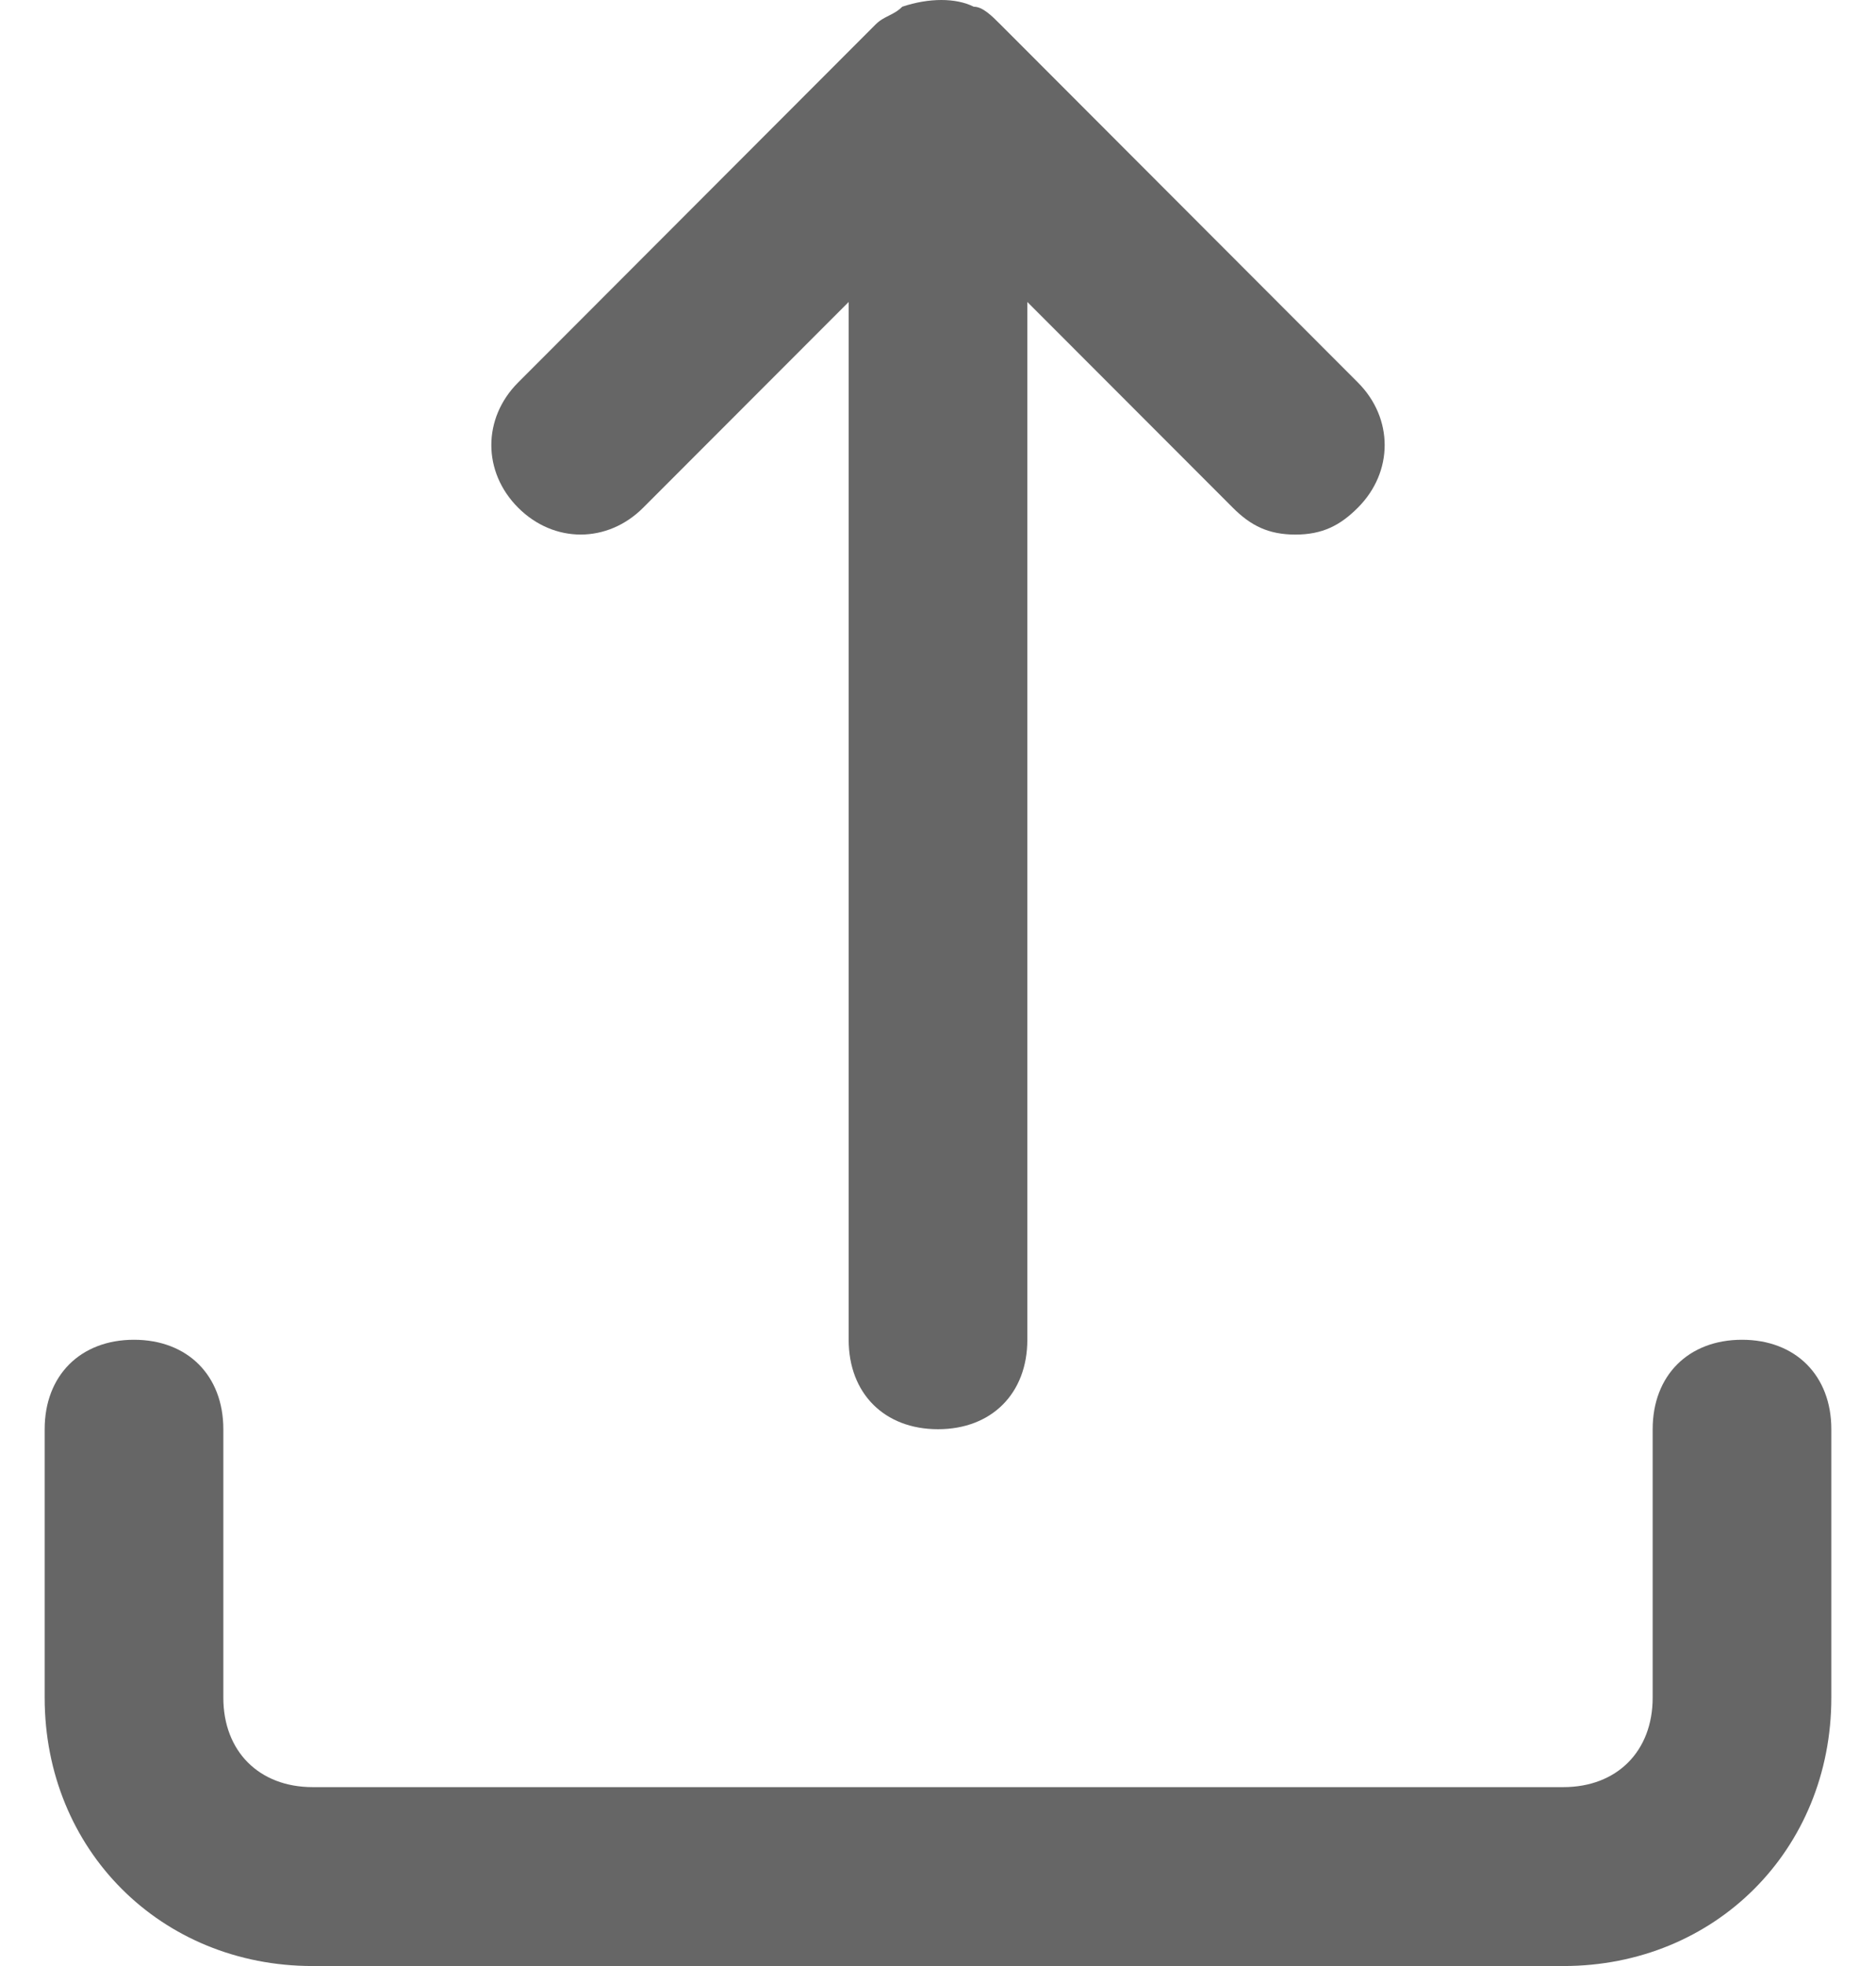 <?xml version="1.0" encoding="UTF-8"?>
<svg width="21px" height="22px" viewBox="0 0 21 22" version="1.1" xmlns="http://www.w3.org/2000/svg" xmlns:xlink="http://www.w3.org/1999/xlink">
    <!-- Generator: Sketch 57.1 (83088) - https://sketch.com -->
    <title>upload icon</title>
    <desc>Created with Sketch.</desc>
    <g id="Design" stroke="none" stroke-width="1" fill="none" fill-rule="evenodd">
        <g id="Desktop---Entry-Form---Dragging-image" transform="translate(-1085, -792)" fill="#666666" fill-rule="nonzero">
            <g id="Bitmap" transform="translate(0, 150)">
                <g id="Bitmap-Copy" transform="translate(858, 268)">
                    <g id="form-/-image-uploader-copy" transform="translate(0, 288)">
                        <g id="upload-icon" transform="translate(225.5, 85)">
                            <path d="M22,16.993 L22,19.997 C22,21.699 20.7,23 19,23 L5,23 C3.3,23 2,21.699 2,19.997 L2,16.993 C2,16.392 2.4,15.992 3,15.992 C3.6,15.992 4,16.392 4,16.993 L4,19.997 C4,20.597 4.4,20.998 5,20.998 L19,20.998 C19.6,20.998 20,20.597 20,19.997 L20,16.993 C20,16.392 20.4,15.992 21,15.992 C21.6,15.992 22,16.392 22,16.993 Z M8.7,6.681 L11,4.379 L11,15.992 C11,16.593 11.4,16.993 12,16.993 C12.6,16.993 13,16.593 13,15.992 L13,4.379 L15.3,6.681 C15.5,6.882 15.7,6.982 16,6.982 C16.3,6.982 16.5,6.882 16.7,6.681 C17.1,6.281 17.1,5.68 16.7,5.28 L12.7,1.275 C12.6,1.175 12.5,1.075 12.4,1.075 C12.2,0.975 11.9,0.975 11.6,1.075 C11.5,1.175 11.4,1.175 11.3,1.275 L7.3,5.28 C6.9,5.68 6.9,6.281 7.3,6.681 C7.7,7.082 8.3,7.082 8.7,6.681 Z"></path>
                        </g>
                    </g>
                </g>
            </g>
        </g>
    </g>
</svg>